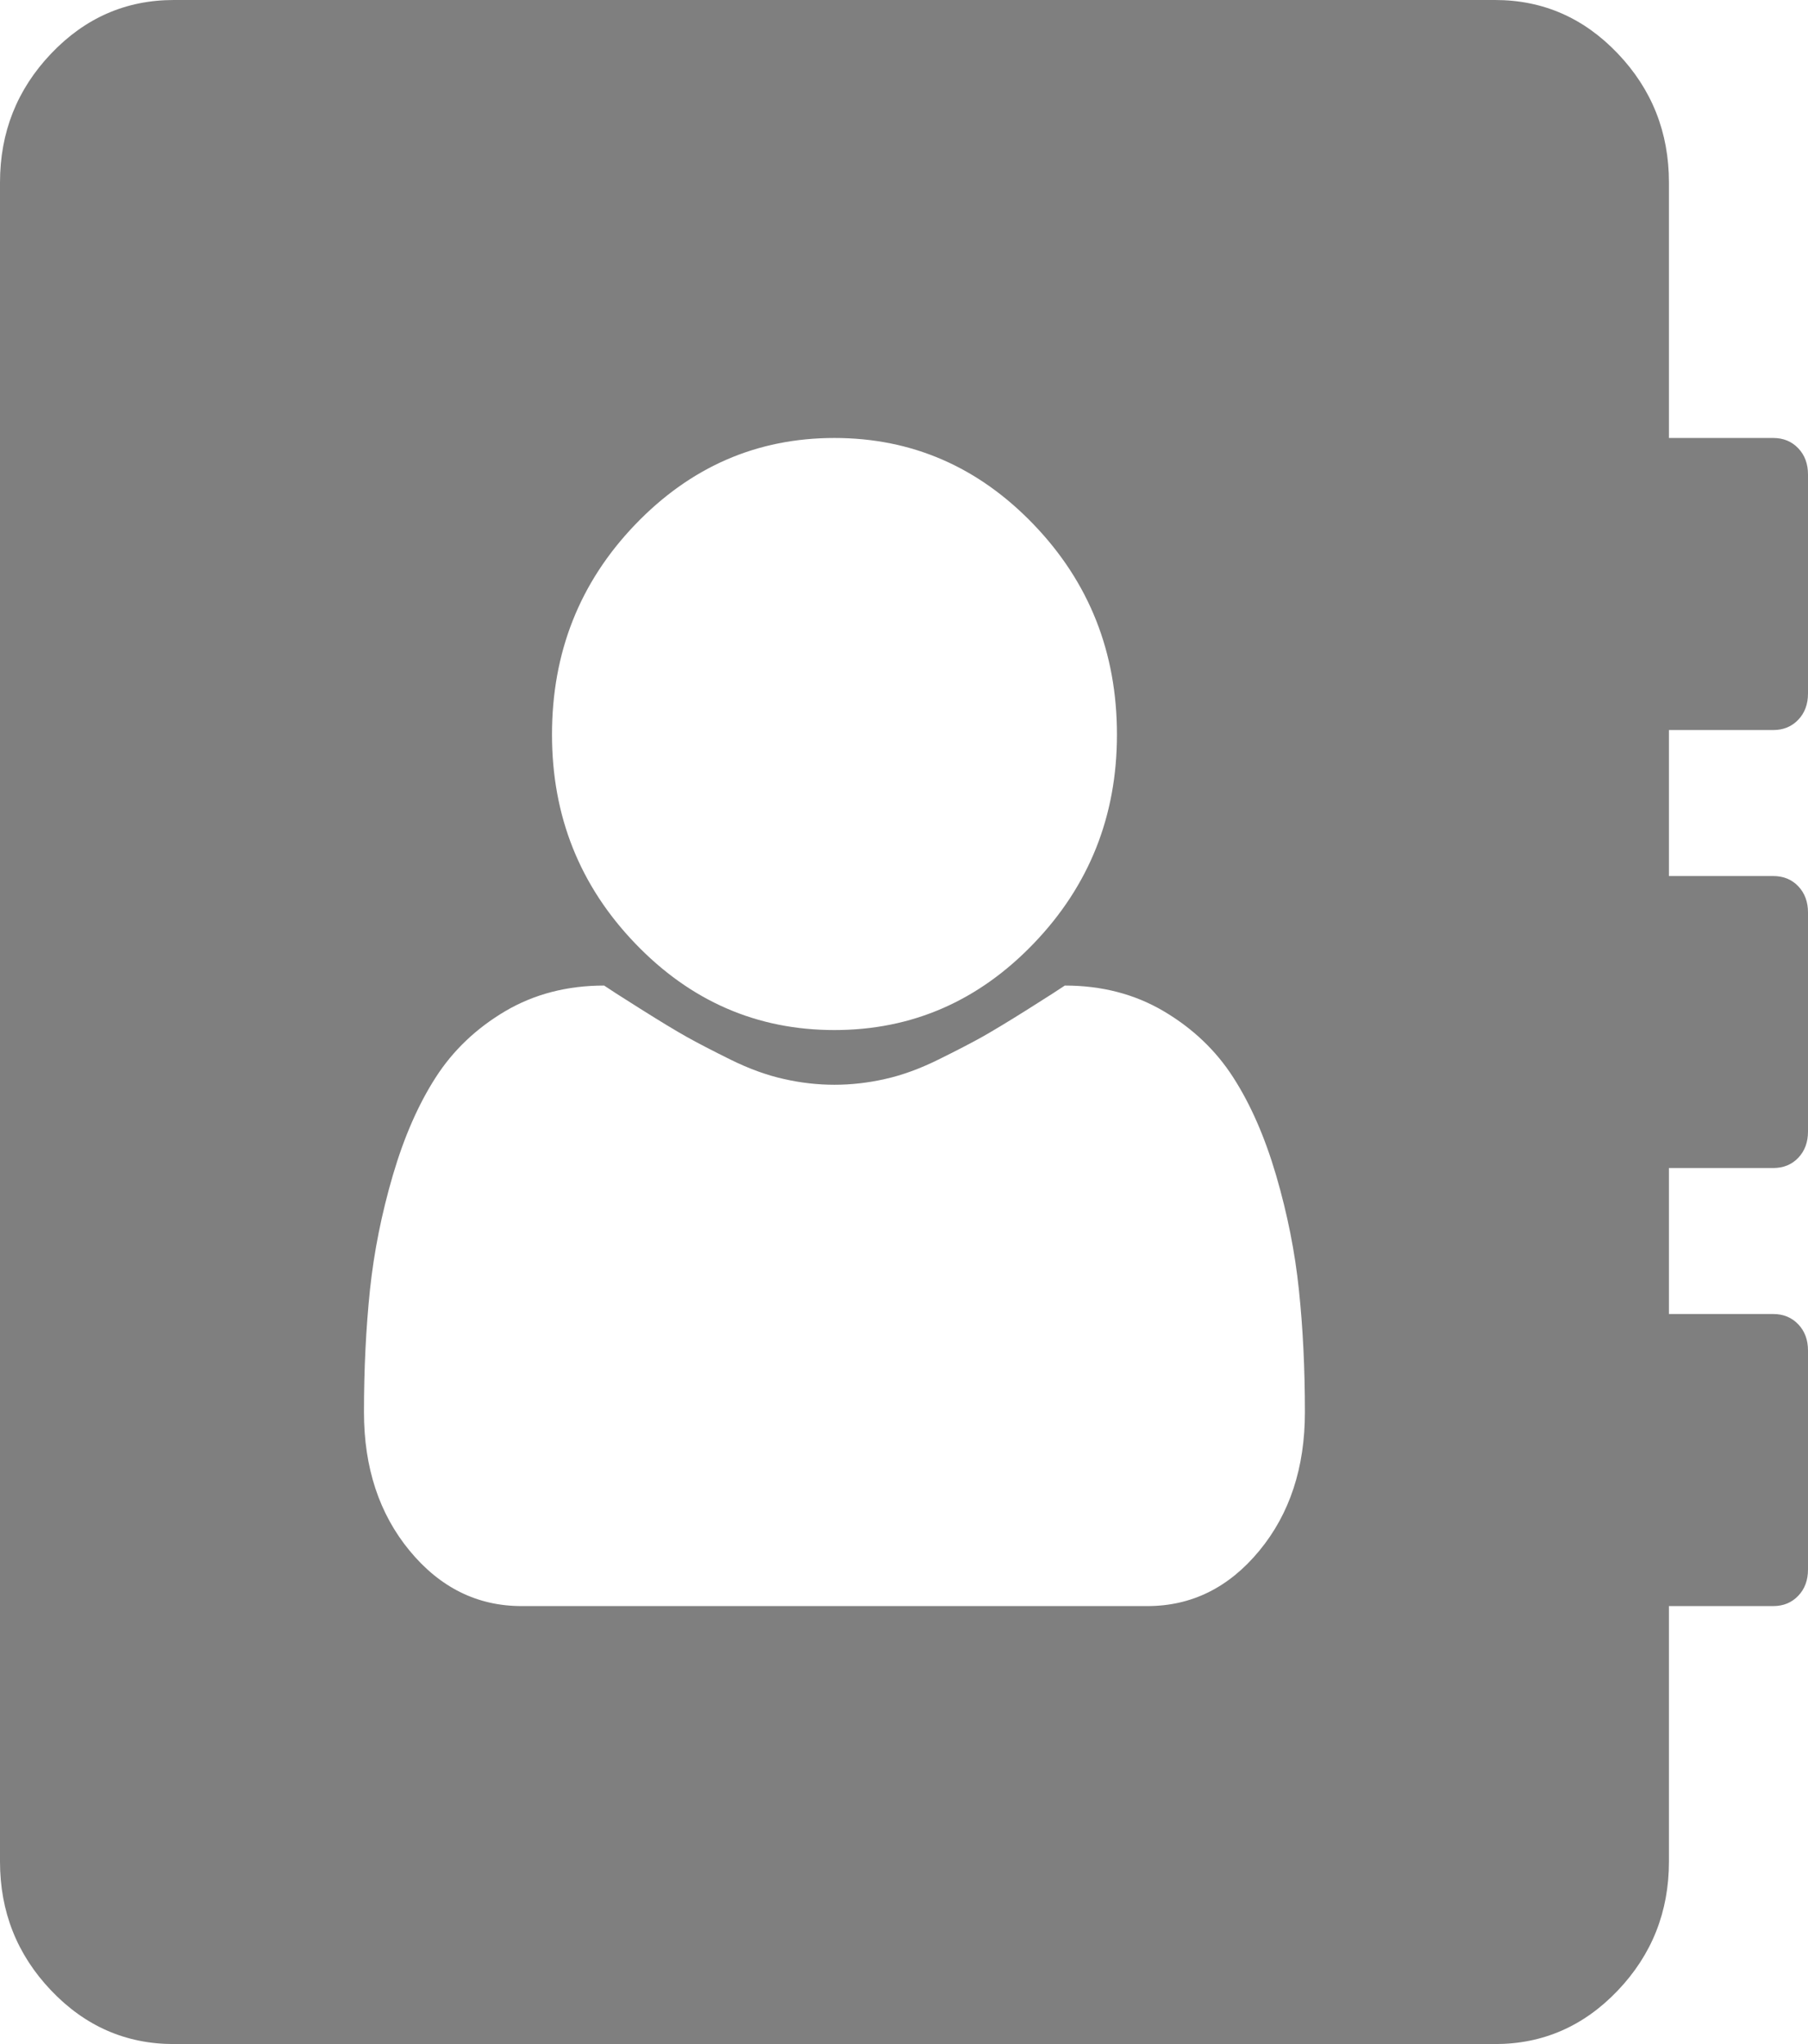 ﻿<?xml version="1.0" encoding="utf-8"?>
<svg version="1.1" xmlns:xlink="http://www.w3.org/1999/xlink" width="23px" height="26px" xmlns="http://www.w3.org/2000/svg">
  <g transform="matrix(1 0 0 1 -166 -259 )">
    <path d="M 16.02 19.725  C 16.407 19.256  16.6 18.668  16.6 17.962  C 16.6 17.411  16.575 16.893  16.524 16.41  C 16.474 15.926  16.377 15.44  16.234 14.951  C 16.091 14.463  15.909 14.047  15.688 13.704  C 15.467 13.36  15.172 13.08  14.803 12.862  C 14.435 12.645  14.016 12.536  13.546 12.536  C 13.49 12.574  13.336 12.674  13.083 12.833  C 12.829 12.993  12.633 13.111  12.495 13.189  C 12.357 13.266  12.17 13.363  11.935 13.479  C 11.7 13.595  11.475 13.677  11.258 13.725  C 11.042 13.774  10.827 13.798  10.615 13.798  C 10.403 13.798  10.189 13.774  9.973 13.725  C 9.756 13.677  9.53 13.595  9.295 13.479  C 9.06 13.363  8.874 13.266  8.736 13.189  C 8.597 13.111  8.402 12.993  8.148 12.833  C 7.895 12.674  7.74 12.574  7.685 12.536  C 7.215 12.536  6.796 12.645  6.427 12.862  C 6.059 13.08  5.764 13.36  5.543 13.704  C 5.322 14.047  5.14 14.463  4.997 14.951  C 4.854 15.44  4.757 15.926  4.706 16.41  C 4.656 16.893  4.63 17.411  4.63 17.962  C 4.63 18.668  4.824 19.256  5.211 19.725  C 5.598 20.194  6.073 20.429  6.635 20.429  L 14.596 20.429  C 15.158 20.429  15.633 20.194  16.02 19.725  Z M 13.152 11.999  C 13.857 11.264  14.209 10.379  14.209 9.344  C 14.209 8.299  13.857 7.409  13.152 6.674  C 12.447 5.939  11.601 5.571  10.615 5.571  C 9.629 5.571  8.784 5.939  8.079 6.674  C 7.374 7.409  7.022 8.299  7.022 9.344  C 7.022 10.379  7.374 11.264  8.079 11.999  C 8.784 12.734  9.629 13.102  10.615 13.102  C 11.601 13.102  12.447 12.734  13.152 11.999  Z M 22.876 16.845  C 22.959 16.932  23 17.043  23 17.179  L 23 19.964  C 23 20.1  22.959 20.211  22.876 20.298  C 22.793 20.385  22.687 20.429  22.558 20.429  L 21.231 20.429  L 21.231 23.679  C 21.231 24.317  21.014 24.863  20.581 25.318  C 20.148 25.773  19.627 26  19.019 26  L 2.212 26  C 1.603 26  1.083 25.773  0.65 25.318  C 0.217 24.863  0 24.317  0 23.679  L 0 2.321  C 0 1.683  0.217 1.137  0.65 0.682  C 1.083 0.227  1.603 0  2.212 0  L 19.019 0  C 19.627 0  20.148 0.227  20.581 0.682  C 21.014 1.137  21.231 1.683  21.231 2.321  L 21.231 5.571  L 22.558 5.571  C 22.687 5.571  22.793 5.615  22.876 5.702  C 22.959 5.789  23 5.9  23 6.036  L 23 8.821  C 23 8.957  22.959 9.068  22.876 9.155  C 22.793 9.242  22.687 9.286  22.558 9.286  L 21.231 9.286  L 21.231 11.143  L 22.558 11.143  C 22.687 11.143  22.793 11.186  22.876 11.273  C 22.959 11.36  23 11.472  23 11.607  L 23 14.393  C 23 14.528  22.959 14.64  22.876 14.727  C 22.793 14.814  22.687 14.857  22.558 14.857  L 21.231 14.857  L 21.231 16.714  L 22.558 16.714  C 22.687 16.714  22.793 16.758  22.876 16.845  Z " fill-rule="nonzero" fill="#7f7f7f" stroke="none" transform="matrix(1 0 0 1 166 259 )" />
  </g>
</svg>
